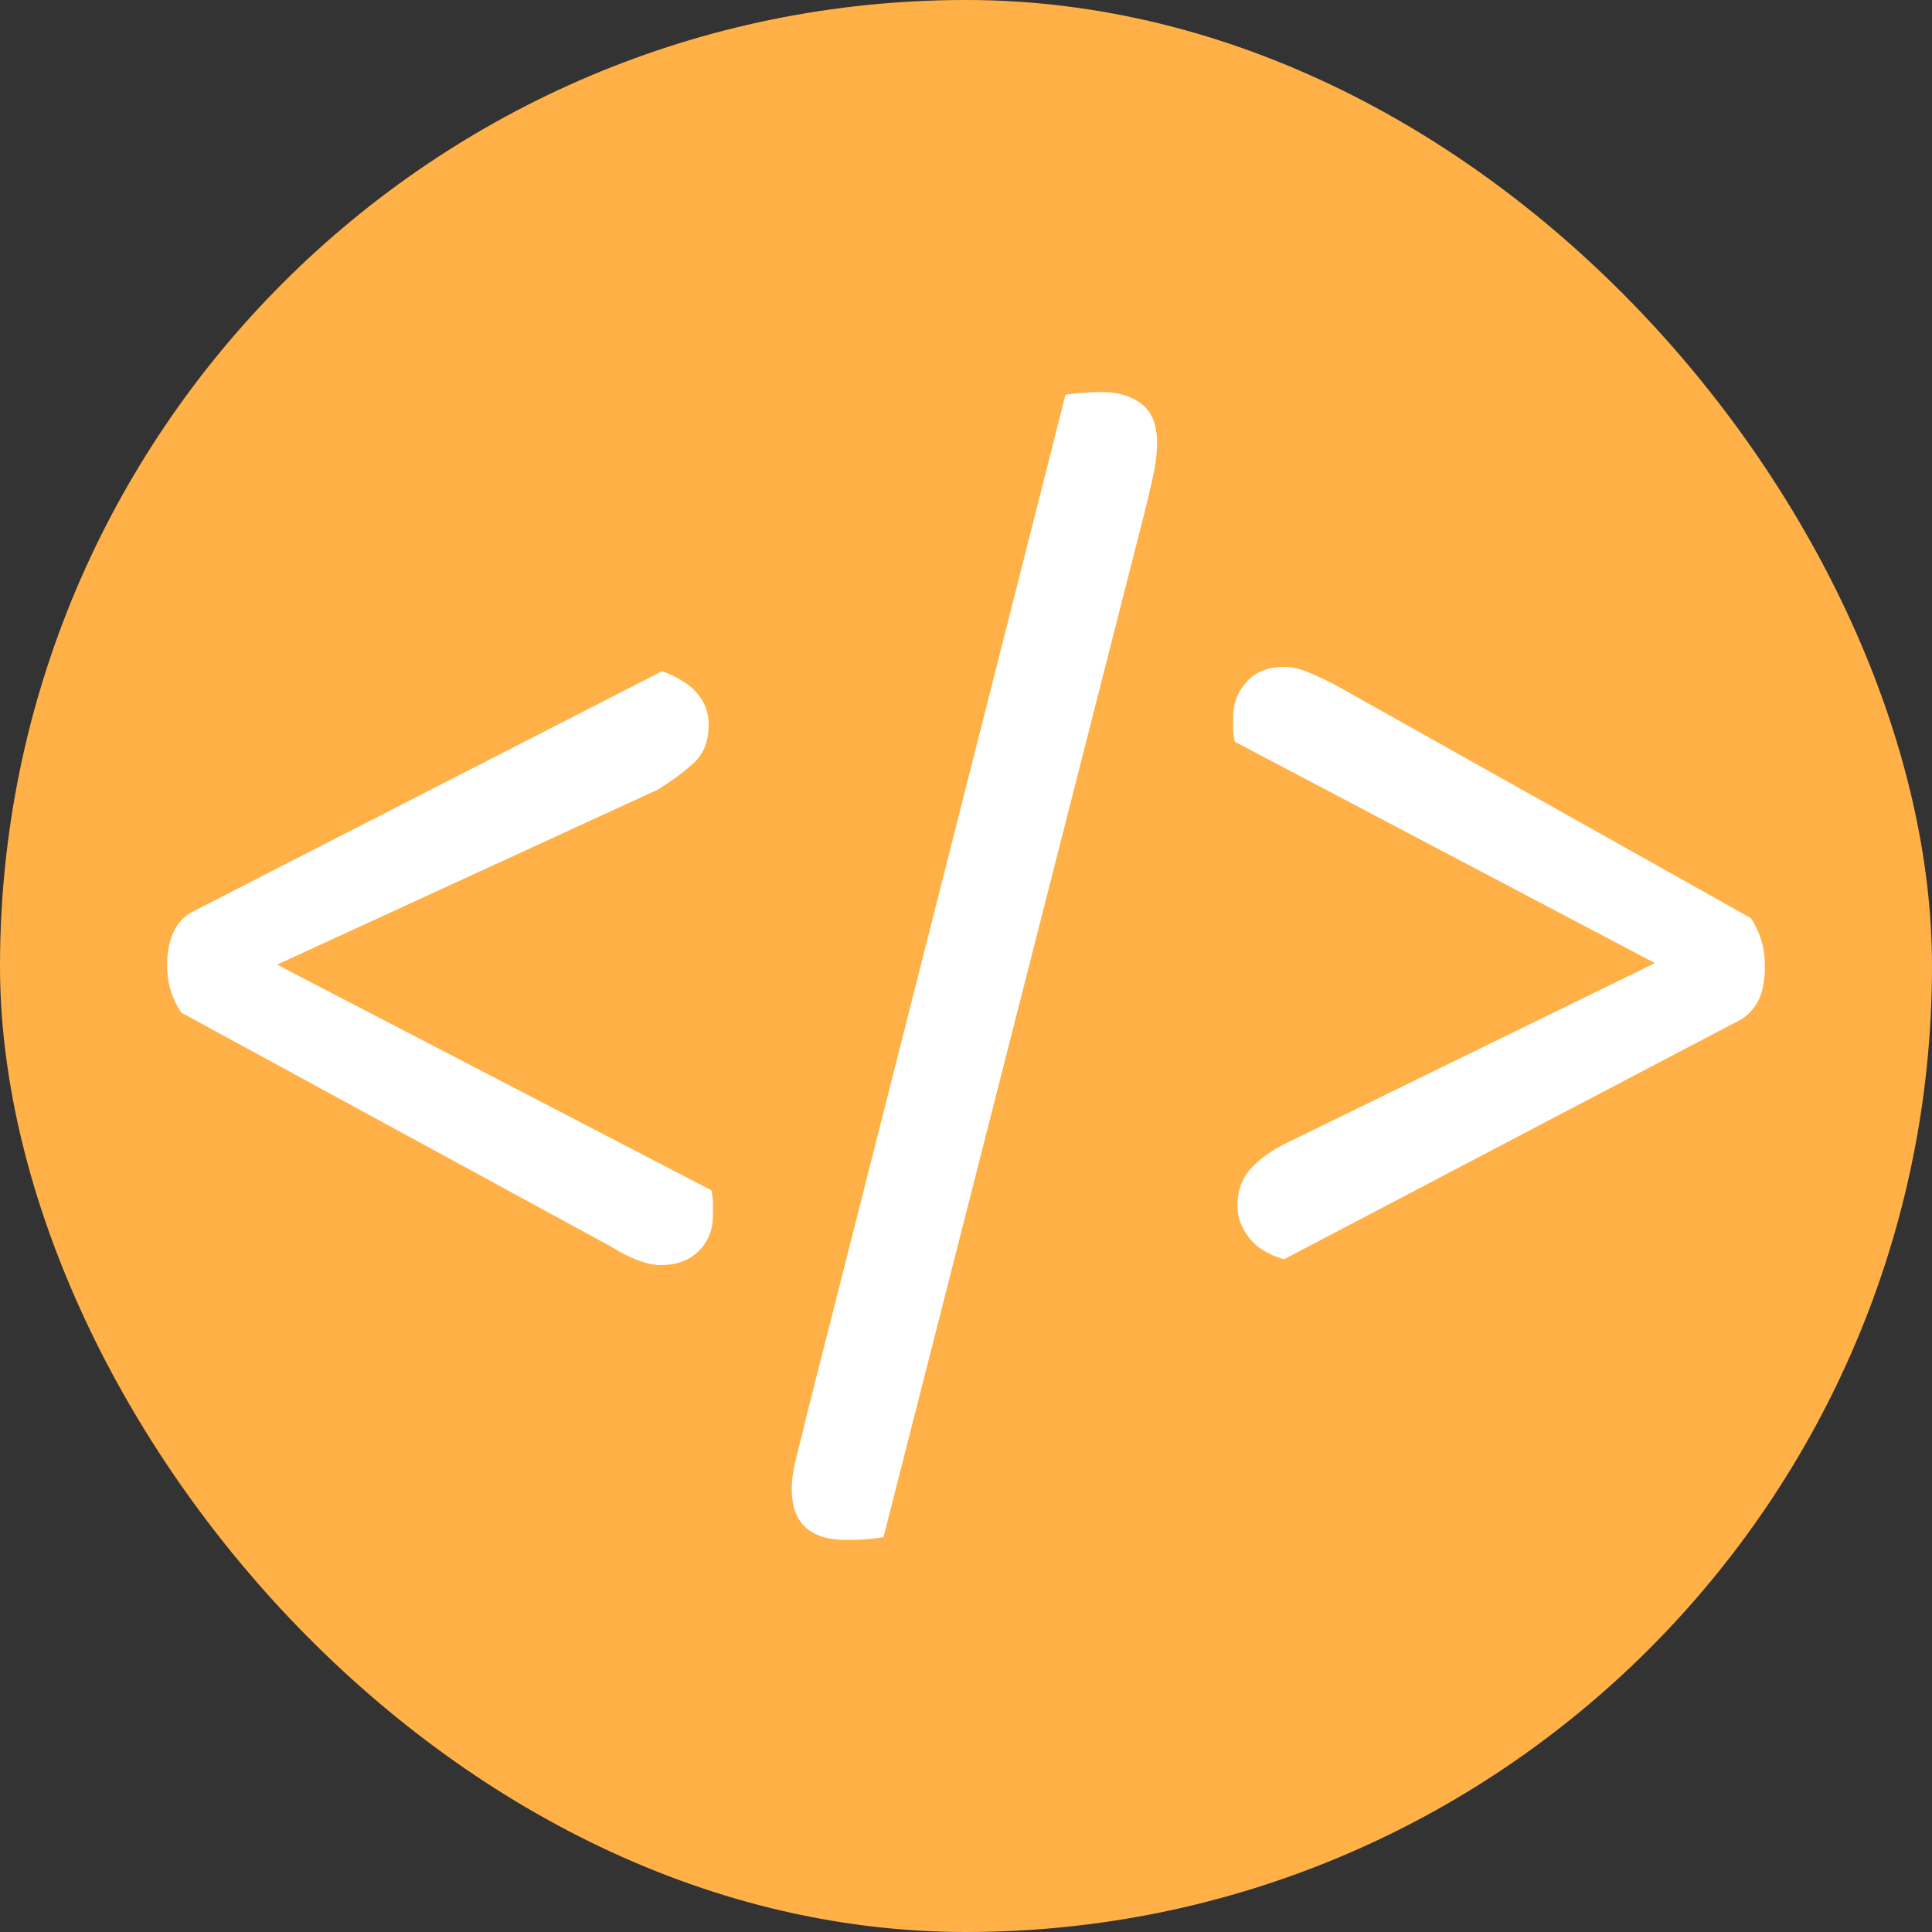 <svg xmlns="http://www.w3.org/2000/svg" width="256" height="256" viewBox="0 0 100 100"><rect x="0" y="0" width="100" height="100" fill="#333333" stroke="none"/><rect width="100" height="100" rx="50" fill="#ffb147"></rect><path d="M14.34 49.93L36.82 61.61Q36.90 61.97 36.90 62.26Q36.90 62.56 36.90 62.92L36.90 62.92Q36.90 64.02 36.17 64.75Q35.44 65.48 34.20 65.48L34.20 65.48Q33.17 65.48 31.64 64.53L31.64 64.53L9.38 52.41Q8.65 51.31 8.65 50.00L8.65 50.00Q8.65 47.96 9.89 47.23L9.89 47.23L34.27 34.74Q36.68 35.62 36.68 37.52L36.68 37.52Q36.68 38.76 35.95 39.45Q35.22 40.14 34.05 40.87L34.05 40.87L14.34 49.93ZM59.23 26.57L45.73 79.56Q45.29 79.64 44.85 79.67Q44.42 79.71 43.83 79.71L43.83 79.71Q40.98 79.71 40.98 77.08L40.98 77.08Q40.98 76.28 41.28 75.18Q41.57 74.09 41.71 73.43L41.71 73.43L55.15 20.43Q55.58 20.36 56.06 20.33Q56.53 20.29 57.04 20.29L57.04 20.29Q58.29 20.29 59.09 20.91Q59.89 21.53 59.89 22.92L59.89 22.92Q59.89 23.72 59.67 24.71Q59.45 25.69 59.23 26.57L59.23 26.57ZM85.66 49.85L63.91 38.39Q63.83 38.03 63.83 37.74Q63.83 37.44 63.83 37.08L63.83 37.08Q63.83 36.06 64.53 35.29Q65.22 34.52 66.46 34.52L66.46 34.52Q67.05 34.52 67.67 34.78Q68.29 35.03 69.02 35.40L69.02 35.40L90.62 47.52Q91.35 48.61 91.35 50.00L91.35 50.00Q91.35 51.09 91.03 51.75Q90.70 52.41 90.11 52.77L90.11 52.77L66.46 65.18Q65.22 64.82 64.64 64.05Q64.05 63.29 64.05 62.41L64.05 62.41Q64.05 61.24 64.75 60.48Q65.44 59.71 66.68 59.12L66.68 59.12L85.66 49.85Z" fill="#fff"></path></svg>